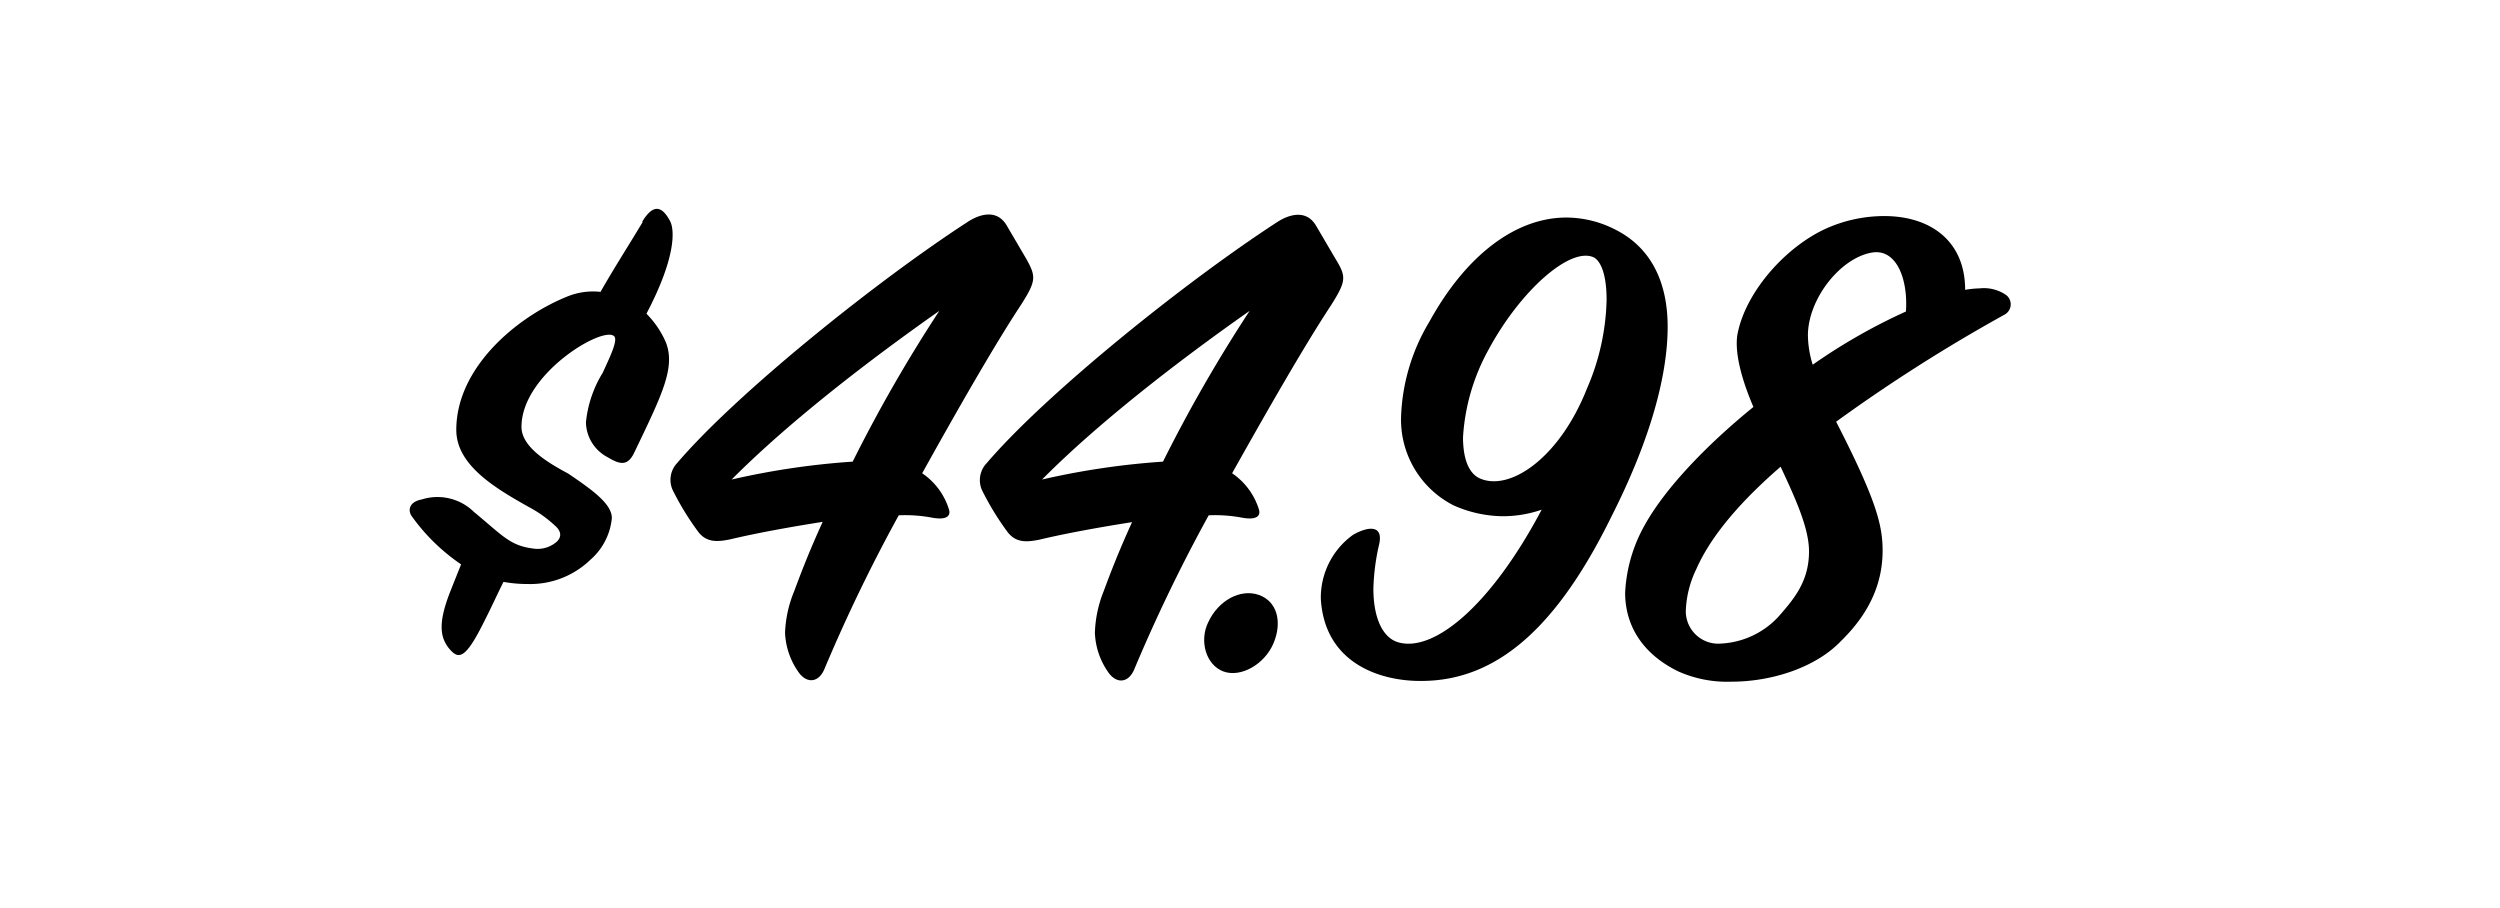 <?xml version="1.0" encoding="UTF-8"?> <svg xmlns="http://www.w3.org/2000/svg" id="Layer_1" data-name="Layer 1" viewBox="0 0 271.1 98.43"><path d="M61.41,32.2a7.39,7.39,0,0,1,3.71-.55c1.58-2.77,3.17-5.22,4.58-7.59h-.07c1.1-1.82,2.05-1.89,3-.15.55.94.71,3.94-2.53,10.11a10,10,0,0,1,2.13,3.16c1,2.69-.39,5.53-3.39,11.77-.71,1.58-1.51,1.5-2.93.64a4.36,4.36,0,0,1-2.37-3.8,12.63,12.63,0,0,1,1.82-5.37c.79-1.74,1.74-3.64,1.19-4-1.35-1-10,4.19-10,9.87,0,2.06,2.53,3.72,5.06,5.06,2.44,1.66,4.74,3.24,4.74,4.82A6.84,6.84,0,0,1,64,60.72a9.38,9.38,0,0,1-6.8,2.61,14.54,14.54,0,0,1-2.6-.23c-.72,1.42-1.27,2.68-2,4.1-2.21,4.51-2.92,4.35-4,3-.87-1.19-1.1-2.69.24-6.09L50,61.2a21.23,21.23,0,0,1-5.29-5.14c-.56-.71-.32-1.65,1-1.89a5.64,5.64,0,0,1,5.68,1.34c3.24,2.68,3.95,3.71,6.64,4a3.15,3.15,0,0,0,2.37-.79c.63-.63.32-1.26-.24-1.74A13.19,13.19,0,0,0,57.38,55c-3.56-2-7.9-4.51-7.9-8.38C49.48,39.87,56,34.41,61.41,32.2Z"></path><path d="M110.71,33.07C107.94,37.26,104,44.13,100,51.32a7.37,7.37,0,0,1,2.93,4c.16.71-.4,1.11-2,.79a15.74,15.74,0,0,0-3.47-.23,176.59,176.59,0,0,0-8.06,16.67c-.63,1.5-1.9,1.58-2.77.39a7.94,7.94,0,0,1-1.5-4.34,13.12,13.12,0,0,1,1-4.51c.79-2.13,1.58-4.19,3.08-7.5-3.48.55-7,1.18-10,1.89-1.5.32-2.61.32-3.48-.79a30.15,30.15,0,0,1-2.76-4.5,2.66,2.66,0,0,1,.48-3c6.48-7.58,21.65-19.75,31.52-26.15,1.35-.87,3.16-1.34,4.19.4l2.13,3.63C112.37,30,112.37,30.46,110.71,33.07Zm-18.25,17a160.74,160.74,0,0,1,9.4-16.36C94.11,39.15,85.42,45.87,79.34,52A83.3,83.3,0,0,1,92.46,50.06Z"></path><path d="M144.36,33.07c-2.77,4.19-6.72,11.06-10.75,18.25a7.37,7.37,0,0,1,2.93,4c.16.71-.4,1.11-2,.79a15.74,15.74,0,0,0-3.47-.23A176.59,176.59,0,0,0,123,72.58c-.63,1.5-1.9,1.58-2.77.39a7.94,7.94,0,0,1-1.5-4.34,13.12,13.12,0,0,1,.95-4.51c.79-2.13,1.58-4.19,3.08-7.5-3.48.55-7,1.18-10,1.89-1.5.32-2.61.32-3.48-.79a30.15,30.15,0,0,1-2.76-4.5,2.66,2.66,0,0,1,.48-3c6.48-7.58,21.65-19.75,31.52-26.15,1.35-.87,3.16-1.34,4.19.4l2.13,3.63C146,30,146,30.46,144.36,33.07Zm-18.25,17a160.74,160.74,0,0,1,9.4-16.36C127.76,39.15,119.07,45.87,113,52A83.3,83.3,0,0,1,126.11,50.06Z"></path><path d="M131,67.52c1.11-2.45,3.56-3.71,5.53-3s2.53,2.92,1.58,5.21-3.55,3.79-5.45,3.08S130.05,69.5,131,67.52Z"></path><path d="M151.62,69.65c3.79,1.11,9.95-3.79,15.56-14.38a12.93,12.93,0,0,1-4.27.71,13.45,13.45,0,0,1-5.29-1.18,10.43,10.43,0,0,1-5.69-9.56A21.39,21.39,0,0,1,155,34.89c4-7.27,9.4-11.3,14.86-11.3a11.73,11.73,0,0,1,5.37,1.34c3.72,1.9,5.61,5.53,5.61,10.51,0,5.45-2,12.49-6.08,20.54-5.85,11.93-12.33,17.78-20.47,17.86-4.58.08-10.67-1.89-11.06-8.93A8.38,8.38,0,0,1,146.72,58c1.5-.87,3.32-1.19,2.84,1a24,24,0,0,0-.63,4.82C148.93,67.13,150,69.18,151.62,69.65Zm20.46-27.49a25.52,25.52,0,0,0,2.14-9.64c0-2.61-.56-4.11-1.35-4.59-2.53-1.26-8,3.56-11.46,10a22.36,22.36,0,0,0-2.76,9.48c0,2.37.63,3.87,1.74,4.43C163.63,53.38,169.08,49.74,172.08,42.16Z"></path><path d="M204.15,59.7c0,3.24-1.18,6.56-4.5,9.8-2.77,2.92-7.59,4.42-11.85,4.42A13,13,0,0,1,182,72.81c-4.11-2-5.77-5.21-5.77-8.53a16.52,16.52,0,0,1,2.13-7.35c2.22-4,6.72-8.69,11.78-12.8-1.19-2.76-2.06-5.76-1.74-7.82.87-4.74,5.45-9.8,10-11.69a15.43,15.43,0,0,1,5.93-1.19c5,0,8.77,2.69,8.77,8a10.71,10.71,0,0,1,1.58-.16,4.26,4.26,0,0,1,2.85.71,1.27,1.27,0,0,1-.16,2.14,177.62,177.62,0,0,0-18.26,11.61C203.44,54.17,204.15,56.93,204.15,59.7Zm-11.06-9.09c-4.11,3.56-7.5,7.35-9.16,11.14A11.23,11.23,0,0,0,182.82,66a3.52,3.52,0,0,0,3.79,3.79,9.11,9.11,0,0,0,6.32-3c1.66-1.9,3.24-3.79,3.24-7C196.17,57.25,194.67,54,193.09,50.61Zm3.48-11.06a62.34,62.34,0,0,1,10.11-5.77c.24-3.48-1-6.79-3.63-6.4-3.48.55-7,5.06-7,9A11.24,11.24,0,0,0,196.57,39.55Z"></path></svg> 